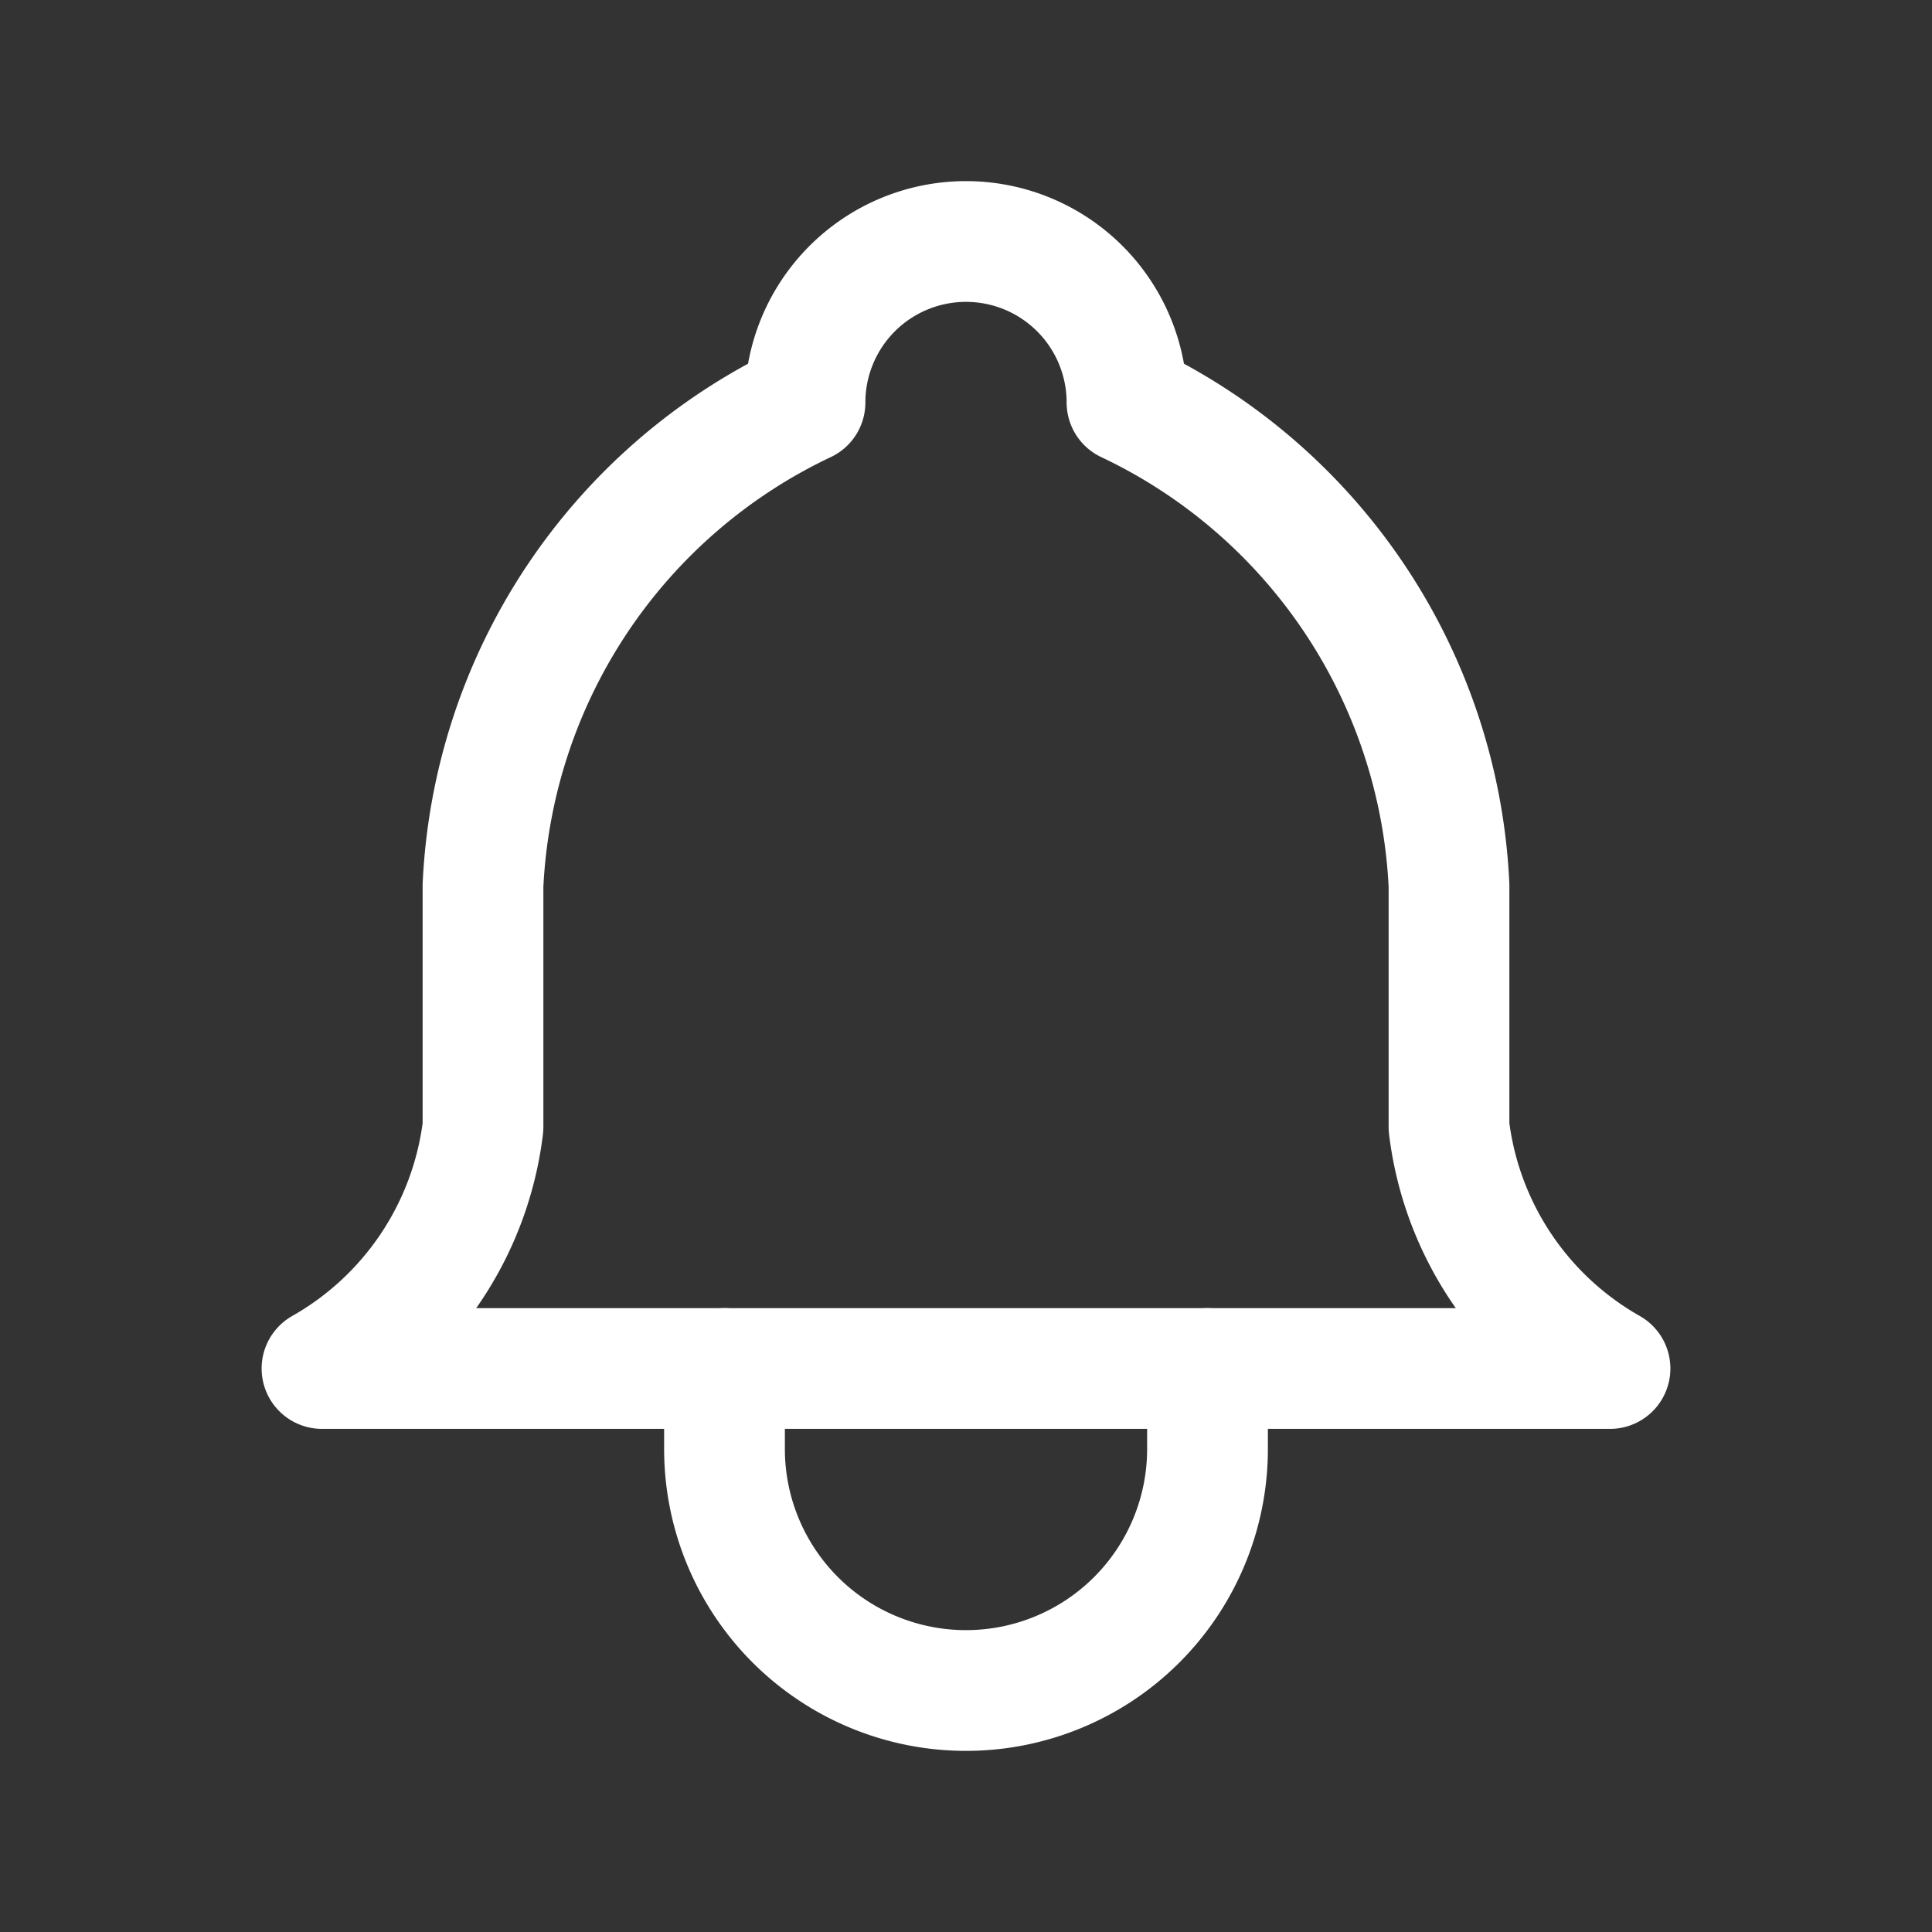 <svg xmlns="http://www.w3.org/2000/svg" class="icon icon-tabler icon-tabler-bell" width="20" height="20" viewBox="0 0 24 24" stroke-width="1.5" stroke="#FFF" fill="none" stroke-linecap="round" stroke-linejoin="round">
                            <rect x="0" y="0" width="24" height="24" fill="#333333" stroke="none"/>
                            <path stroke="none" d="M0 0h24v24H0z"></path>
                            <path d="M10 5a2 2 0 0 1 4 0a7 7 0 0 1 4 6v3a4 4 0 0 0 2 3h-16a4 4 0 0 0 2 -3v-3a7 7 0 0 1 4 -6"></path>
                            <path d="M9 17v1a3 3 0 0 0 6 0v-1"></path>
                        </svg>